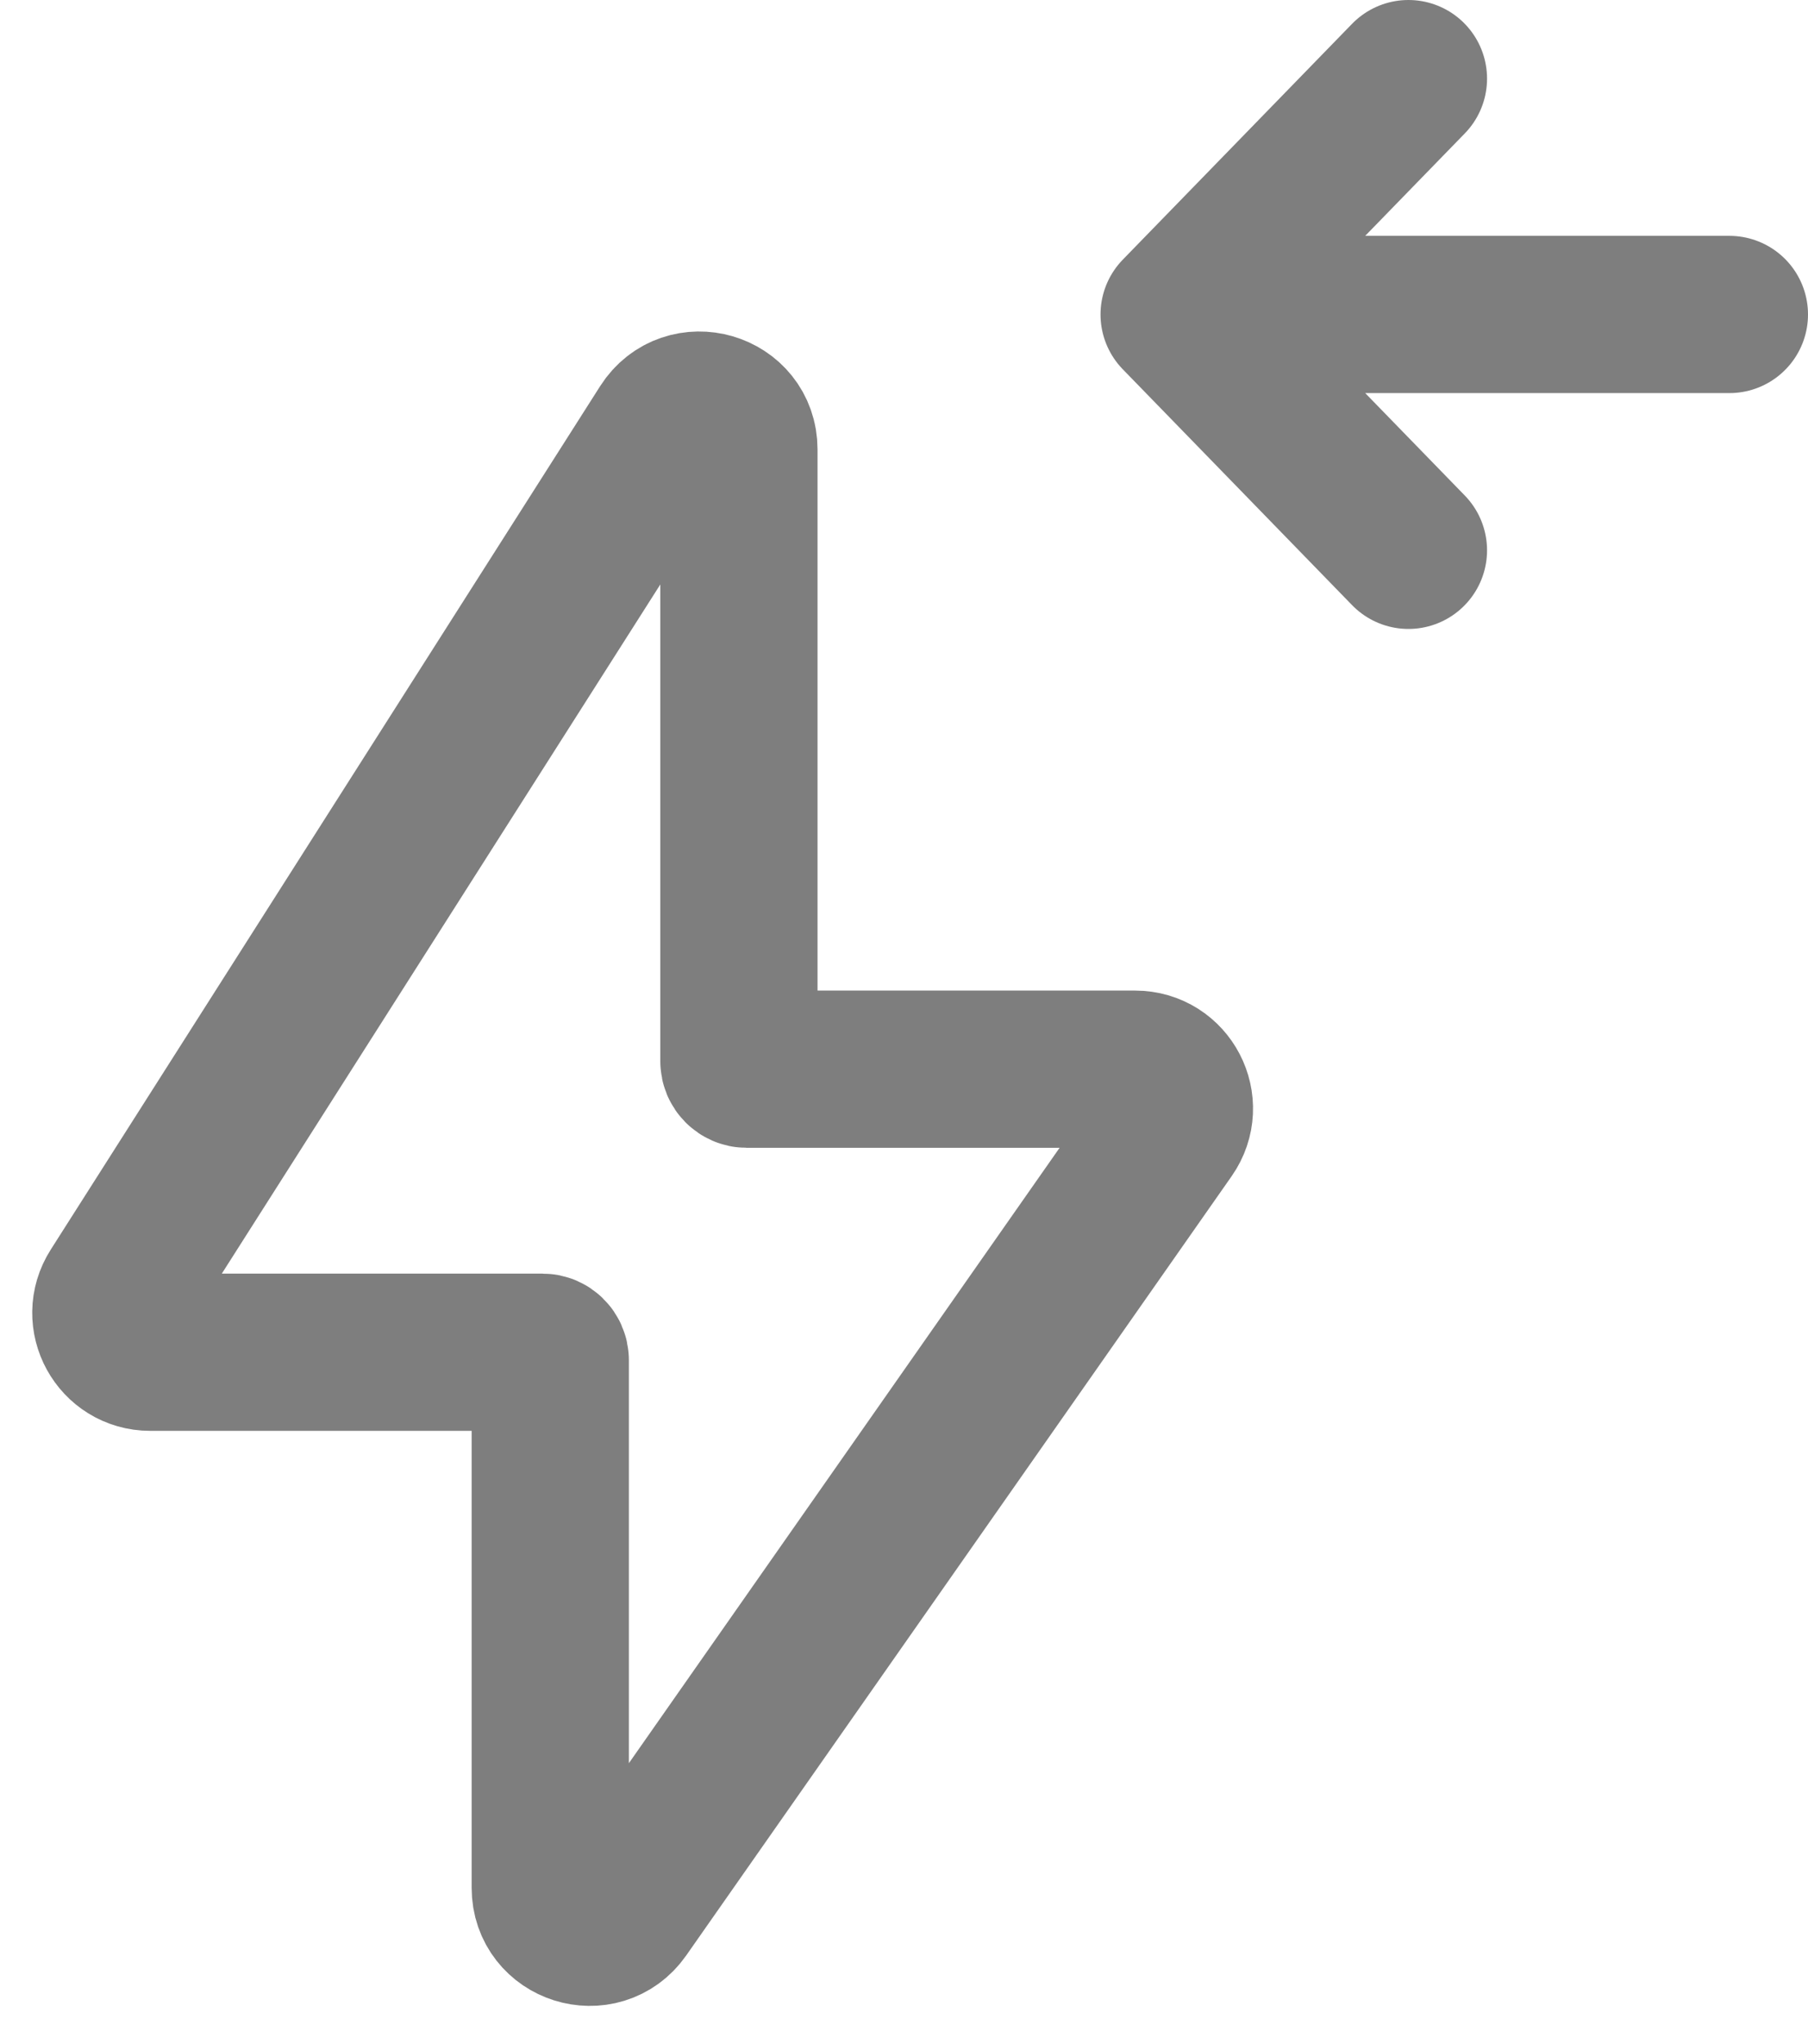 <svg width="23" height="26" viewBox="0 0 23 26" fill="none" xmlns="http://www.w3.org/2000/svg">
<path d="M1.489 16.432L8.478 5.449C8.747 5.027 9.4 5.217 9.4 5.717V13.5C9.4 13.555 9.445 13.6 9.5 13.6H14.44C14.844 13.6 15.081 14.055 14.849 14.387L7.91 24.3C7.629 24.701 7 24.503 7 24.014V17.3C7 17.245 6.955 17.2 6.9 17.2H1.911C1.516 17.2 1.277 16.764 1.489 16.432Z" stroke="#7E7E7E" stroke-width="2"/>
<path d="M17.917 7L15 4M15 4L17.917 1M15 4H22" stroke="#7E7E7E" stroke-width="2" stroke-linecap="round" stroke-linejoin="round"/>
</svg>
